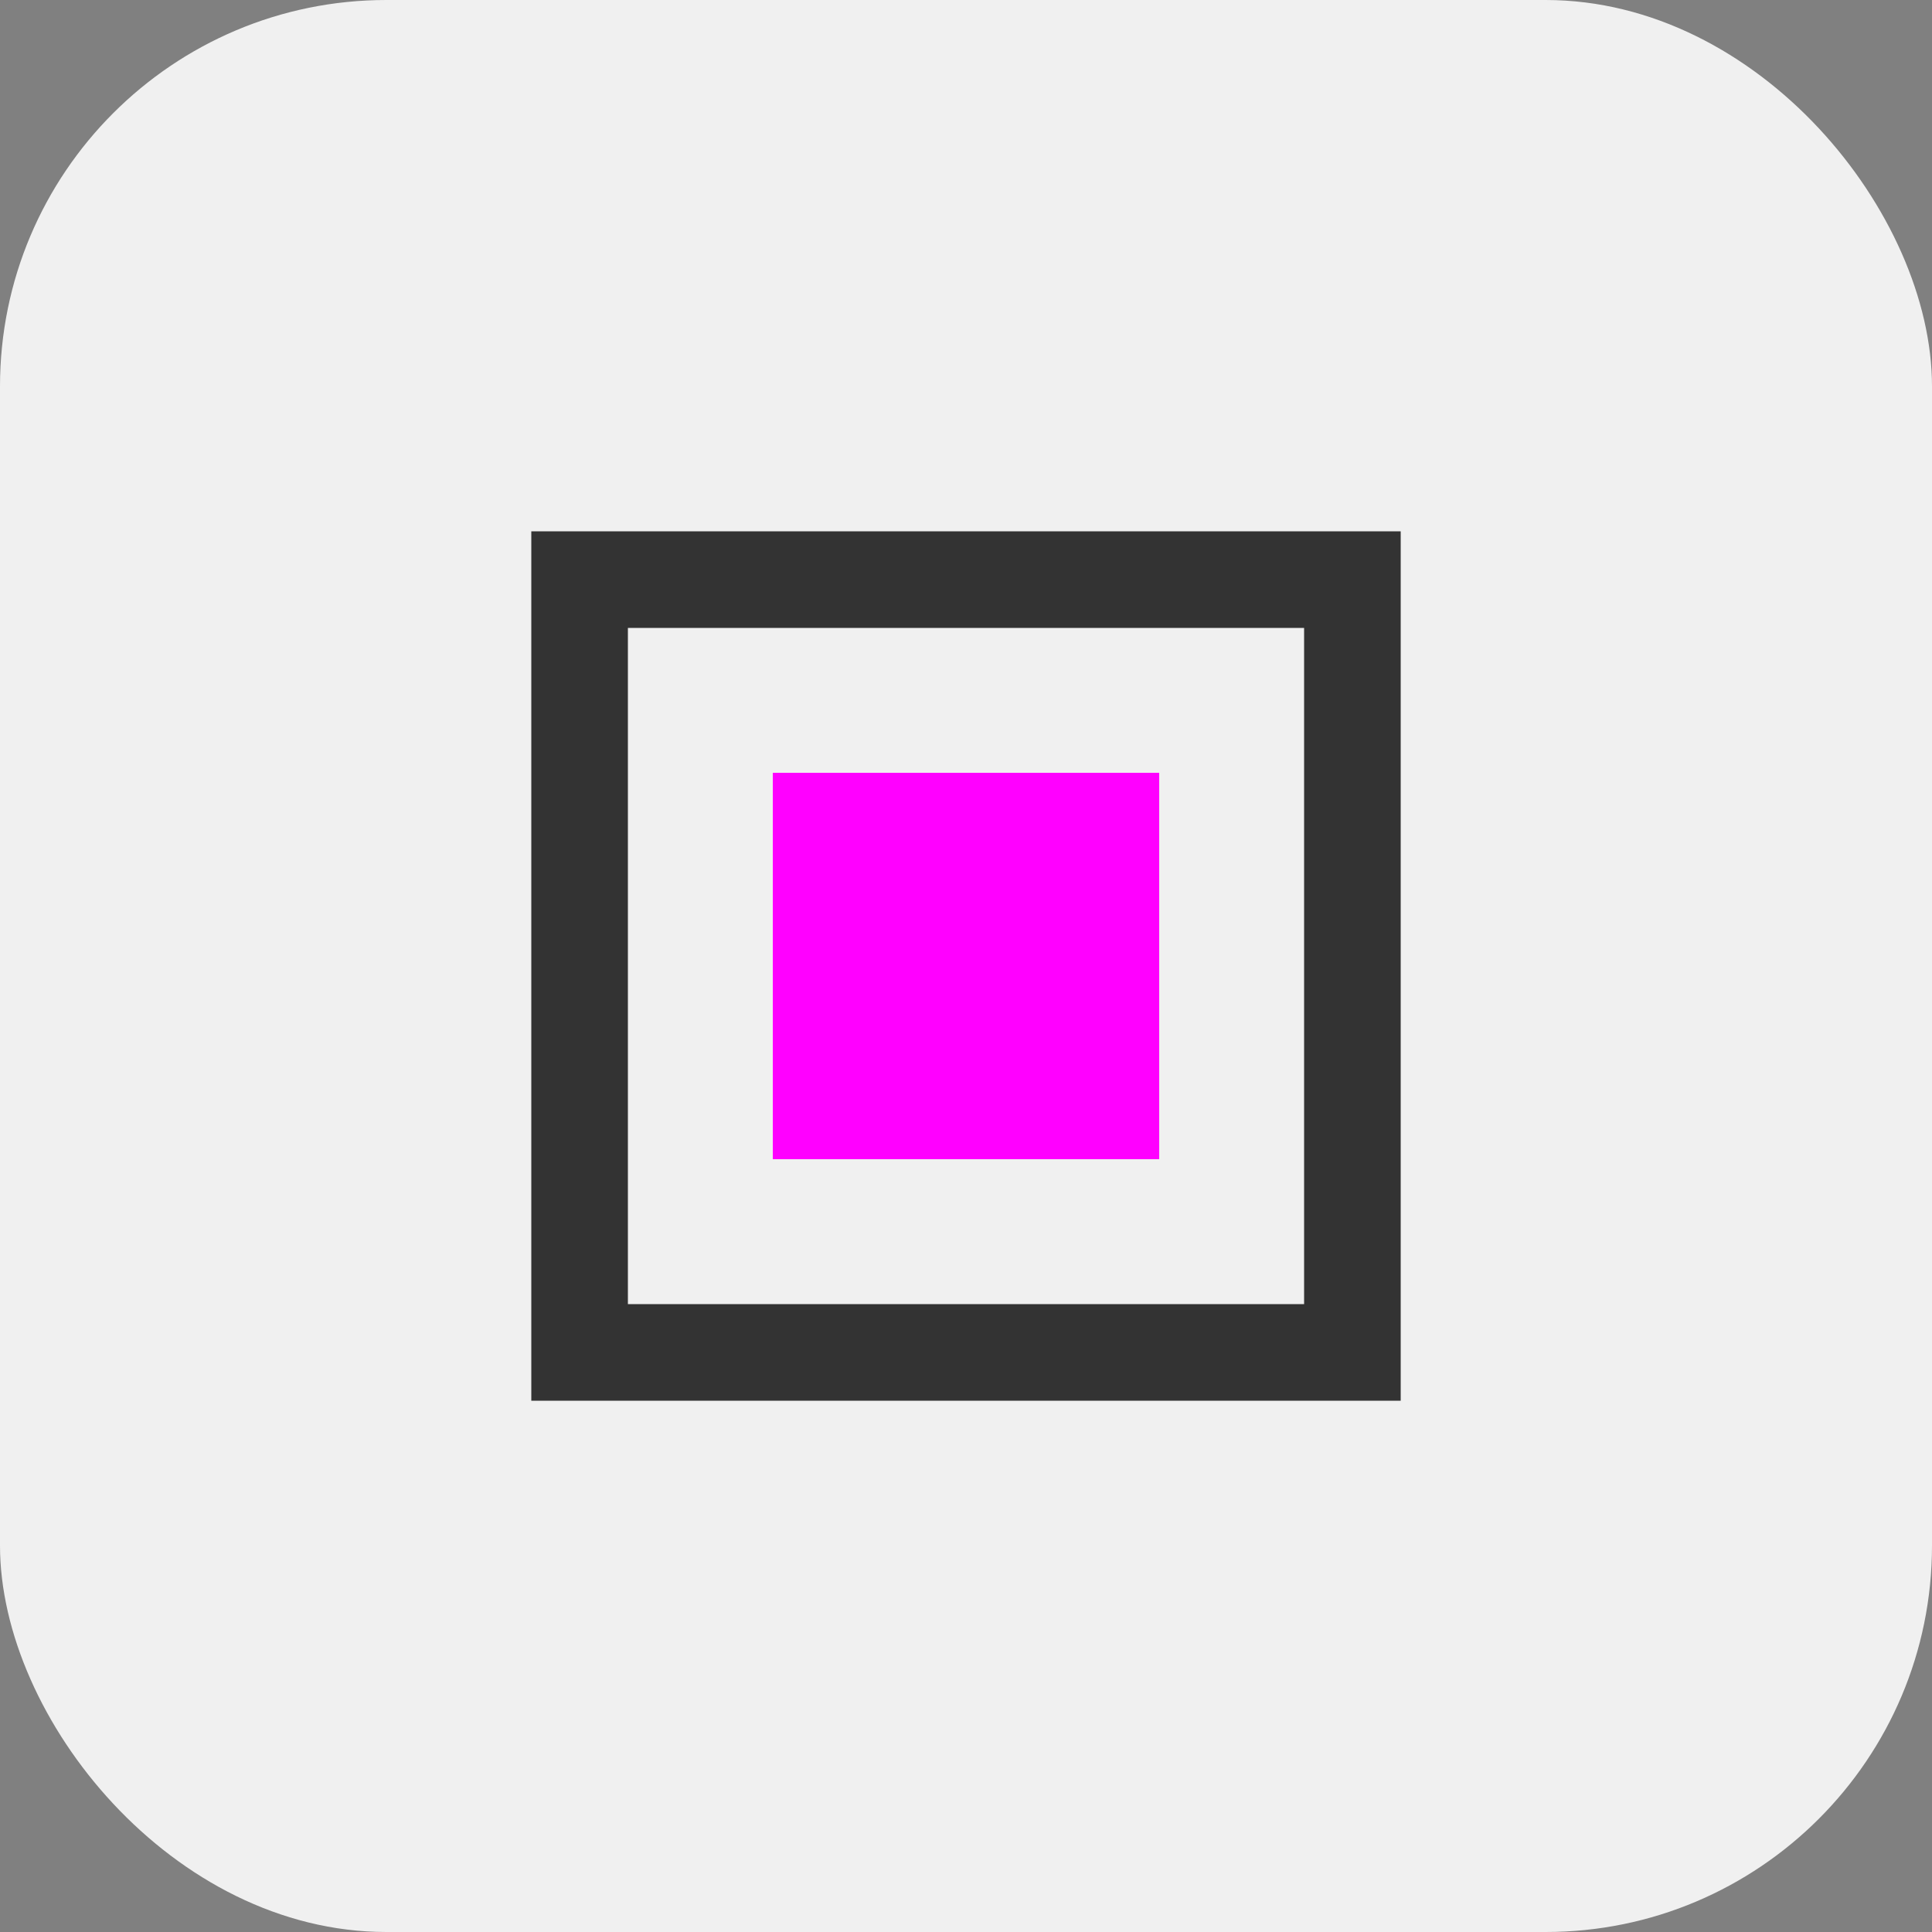 <svg xmlns="http://www.w3.org/2000/svg" viewBox="0 0 100 100">
  <rect x="0" y="0" width="100" height="100" fill="#808080" stroke="none"/>
  <rect width="100" height="100" rx="20" fill="#f0f0f0" />
  <path d="M30,30 C30,30 70,30 70,30 C70,30 70,70 70,70 C70,70 30,70 30,70 C30,70 30,30 30,30 Z" fill="none" stroke="#333" stroke-width="5" />
  <path d="M40,40 C40,40 60,40 60,40 C60,40 60,60 60,60 C60,60 40,60 40,60 C40,60 40,40 40,40 Z" fill="#ff00ff" />
</svg>

